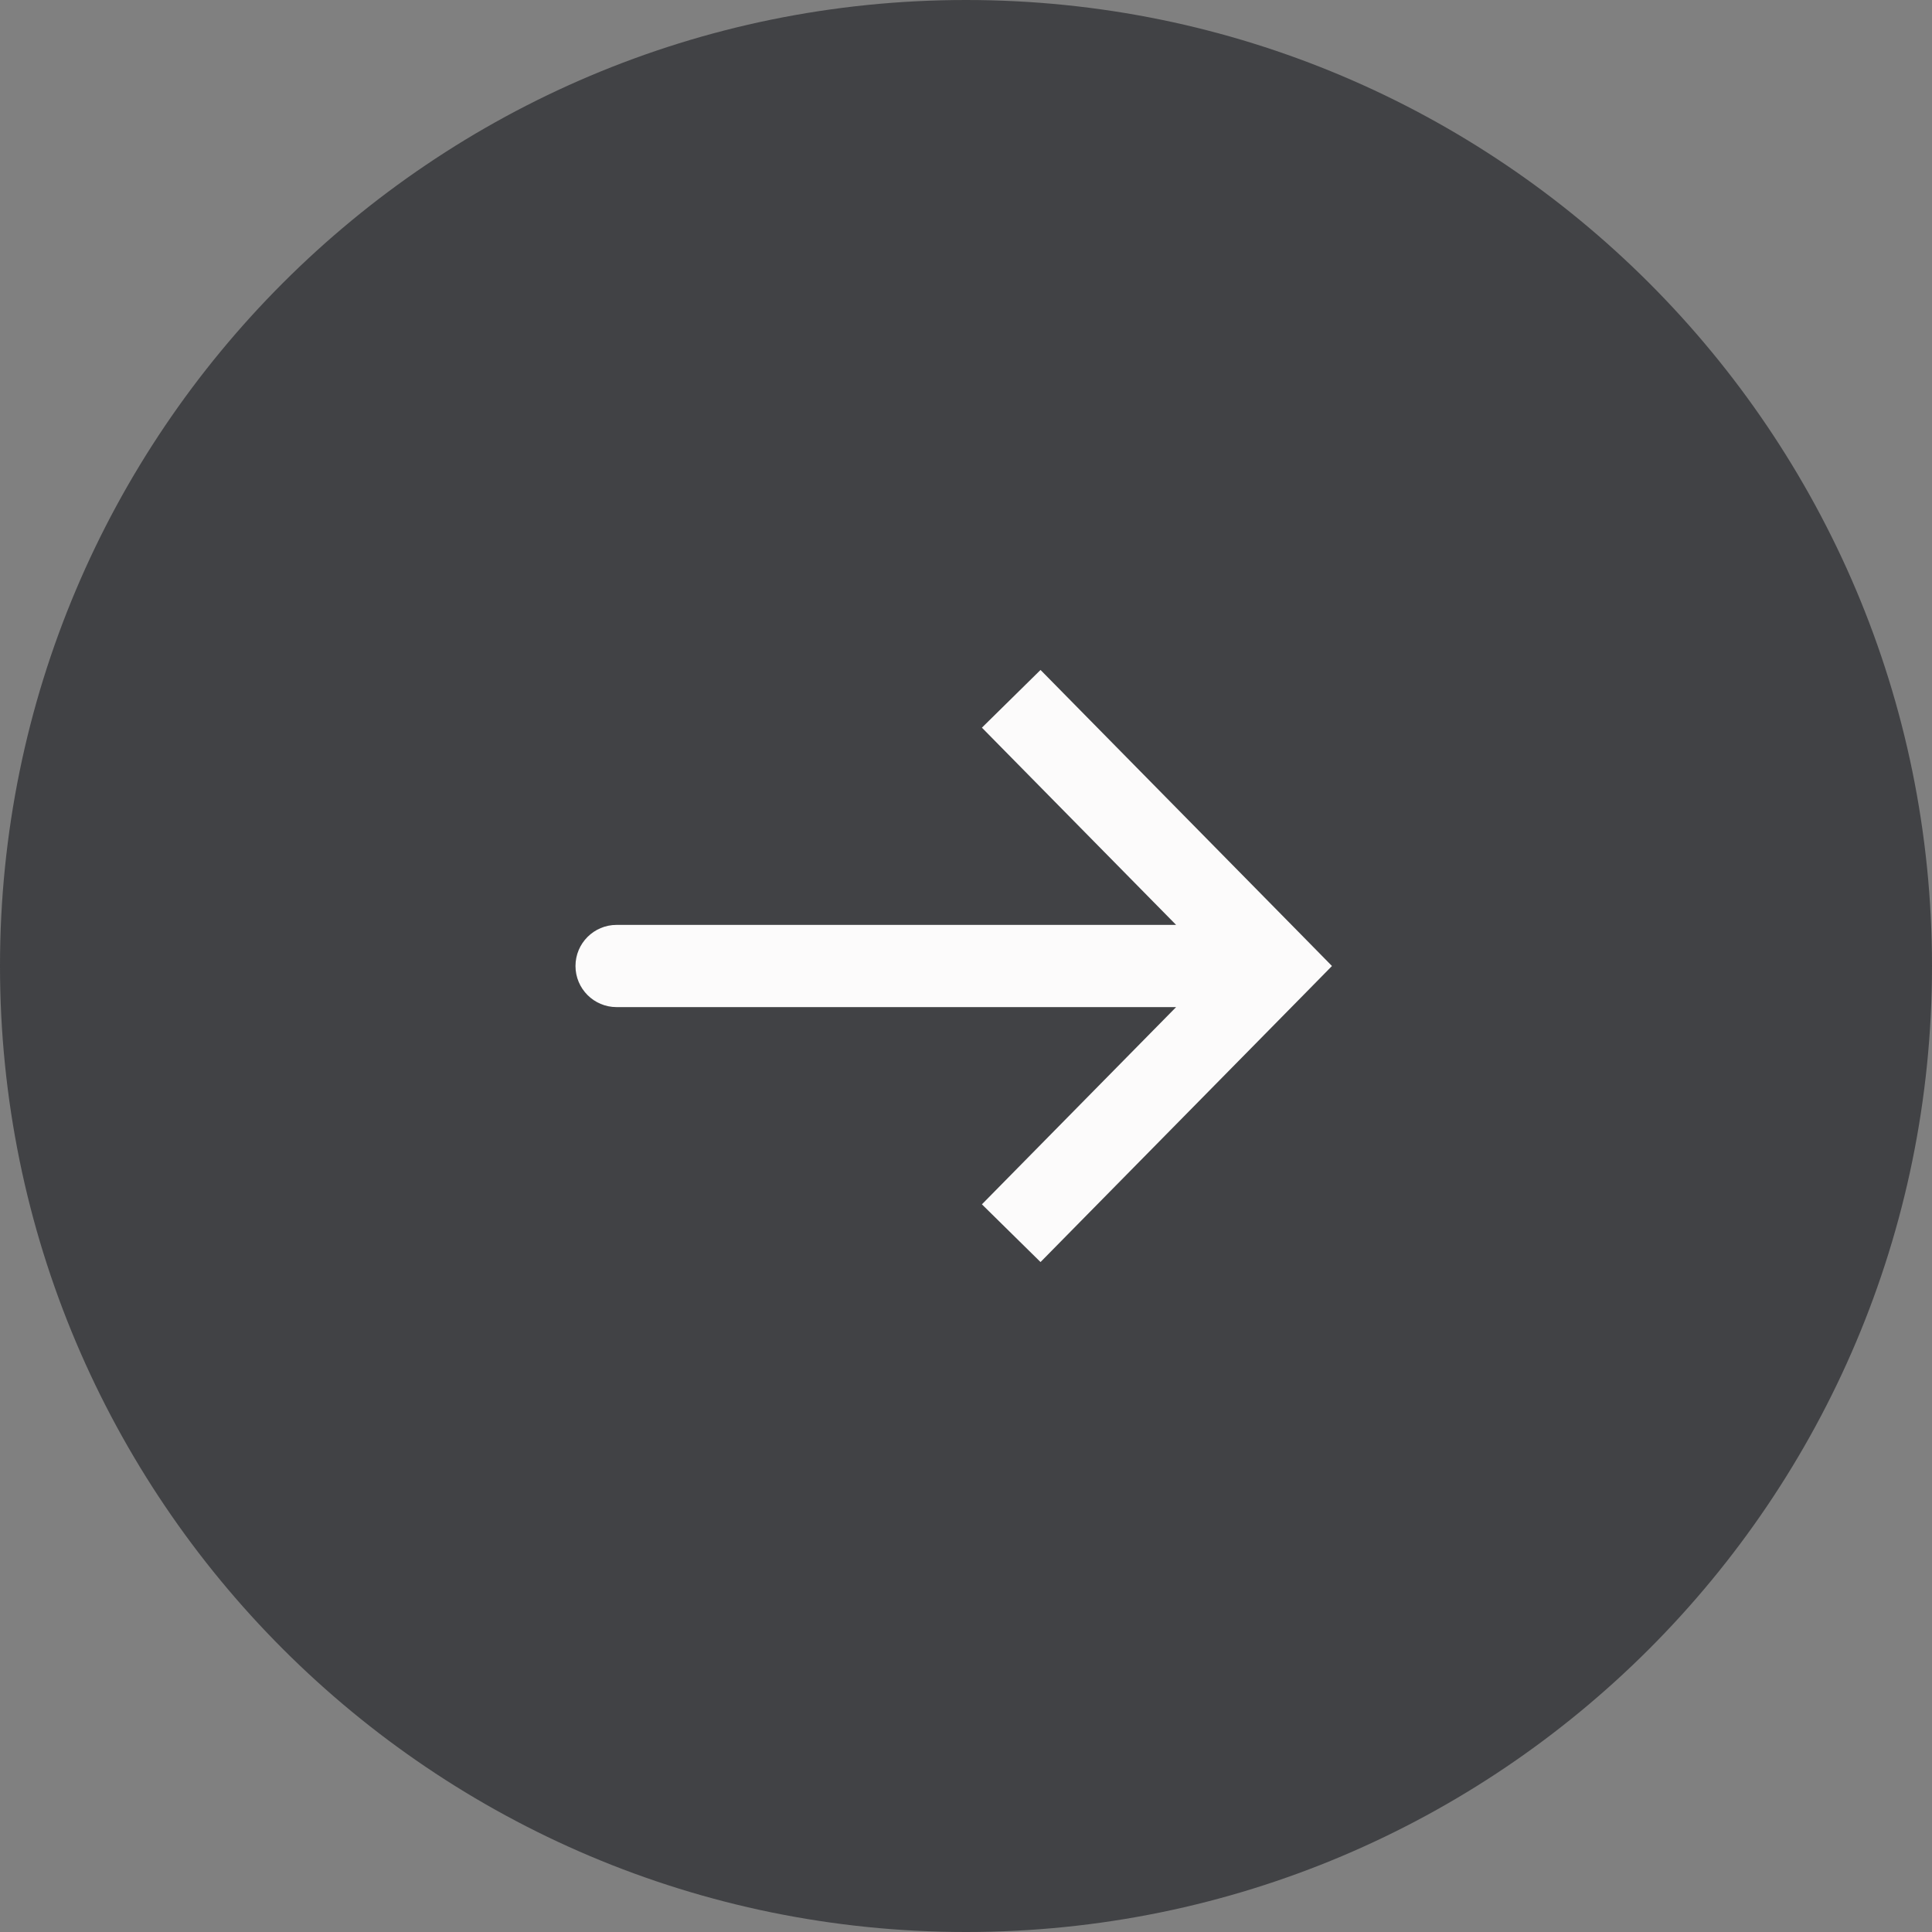 <svg width="47" height="47" viewBox="0 0 47 47" fill="none" xmlns="http://www.w3.org/2000/svg">
<rect x="0" y="0" width="47" height="47" fill="#808080" stroke="none"/>
<path d="M23.5 -1.02722e-06C36.479 -4.59901e-07 47 10.521 47 23.5C47 36.479 36.479 47 23.5 47C10.521 47 2.22016e-06 36.479 2.78748e-06 23.5C3.3548e-06 10.521 10.521 -1.59453e-06 23.5 -1.02722e-06Z" fill="#414245"/>
<path d="M31 23.5L31.713 22.798L32.403 23.5L31.713 24.202L31 23.5ZM15 24.5C14.448 24.5 14 24.052 14 23.5C14 22.948 14.448 22.5 15 22.5L15 24.5ZM25.313 16.298L31.713 22.798L30.287 24.202L23.887 17.702L25.313 16.298ZM31.713 24.202L25.313 30.702L23.887 29.298L30.287 22.798L31.713 24.202ZM31 24.5L15 24.5L15 22.5L31 22.5L31 24.5Z" fill="#FCFBFB"/>
</svg>
